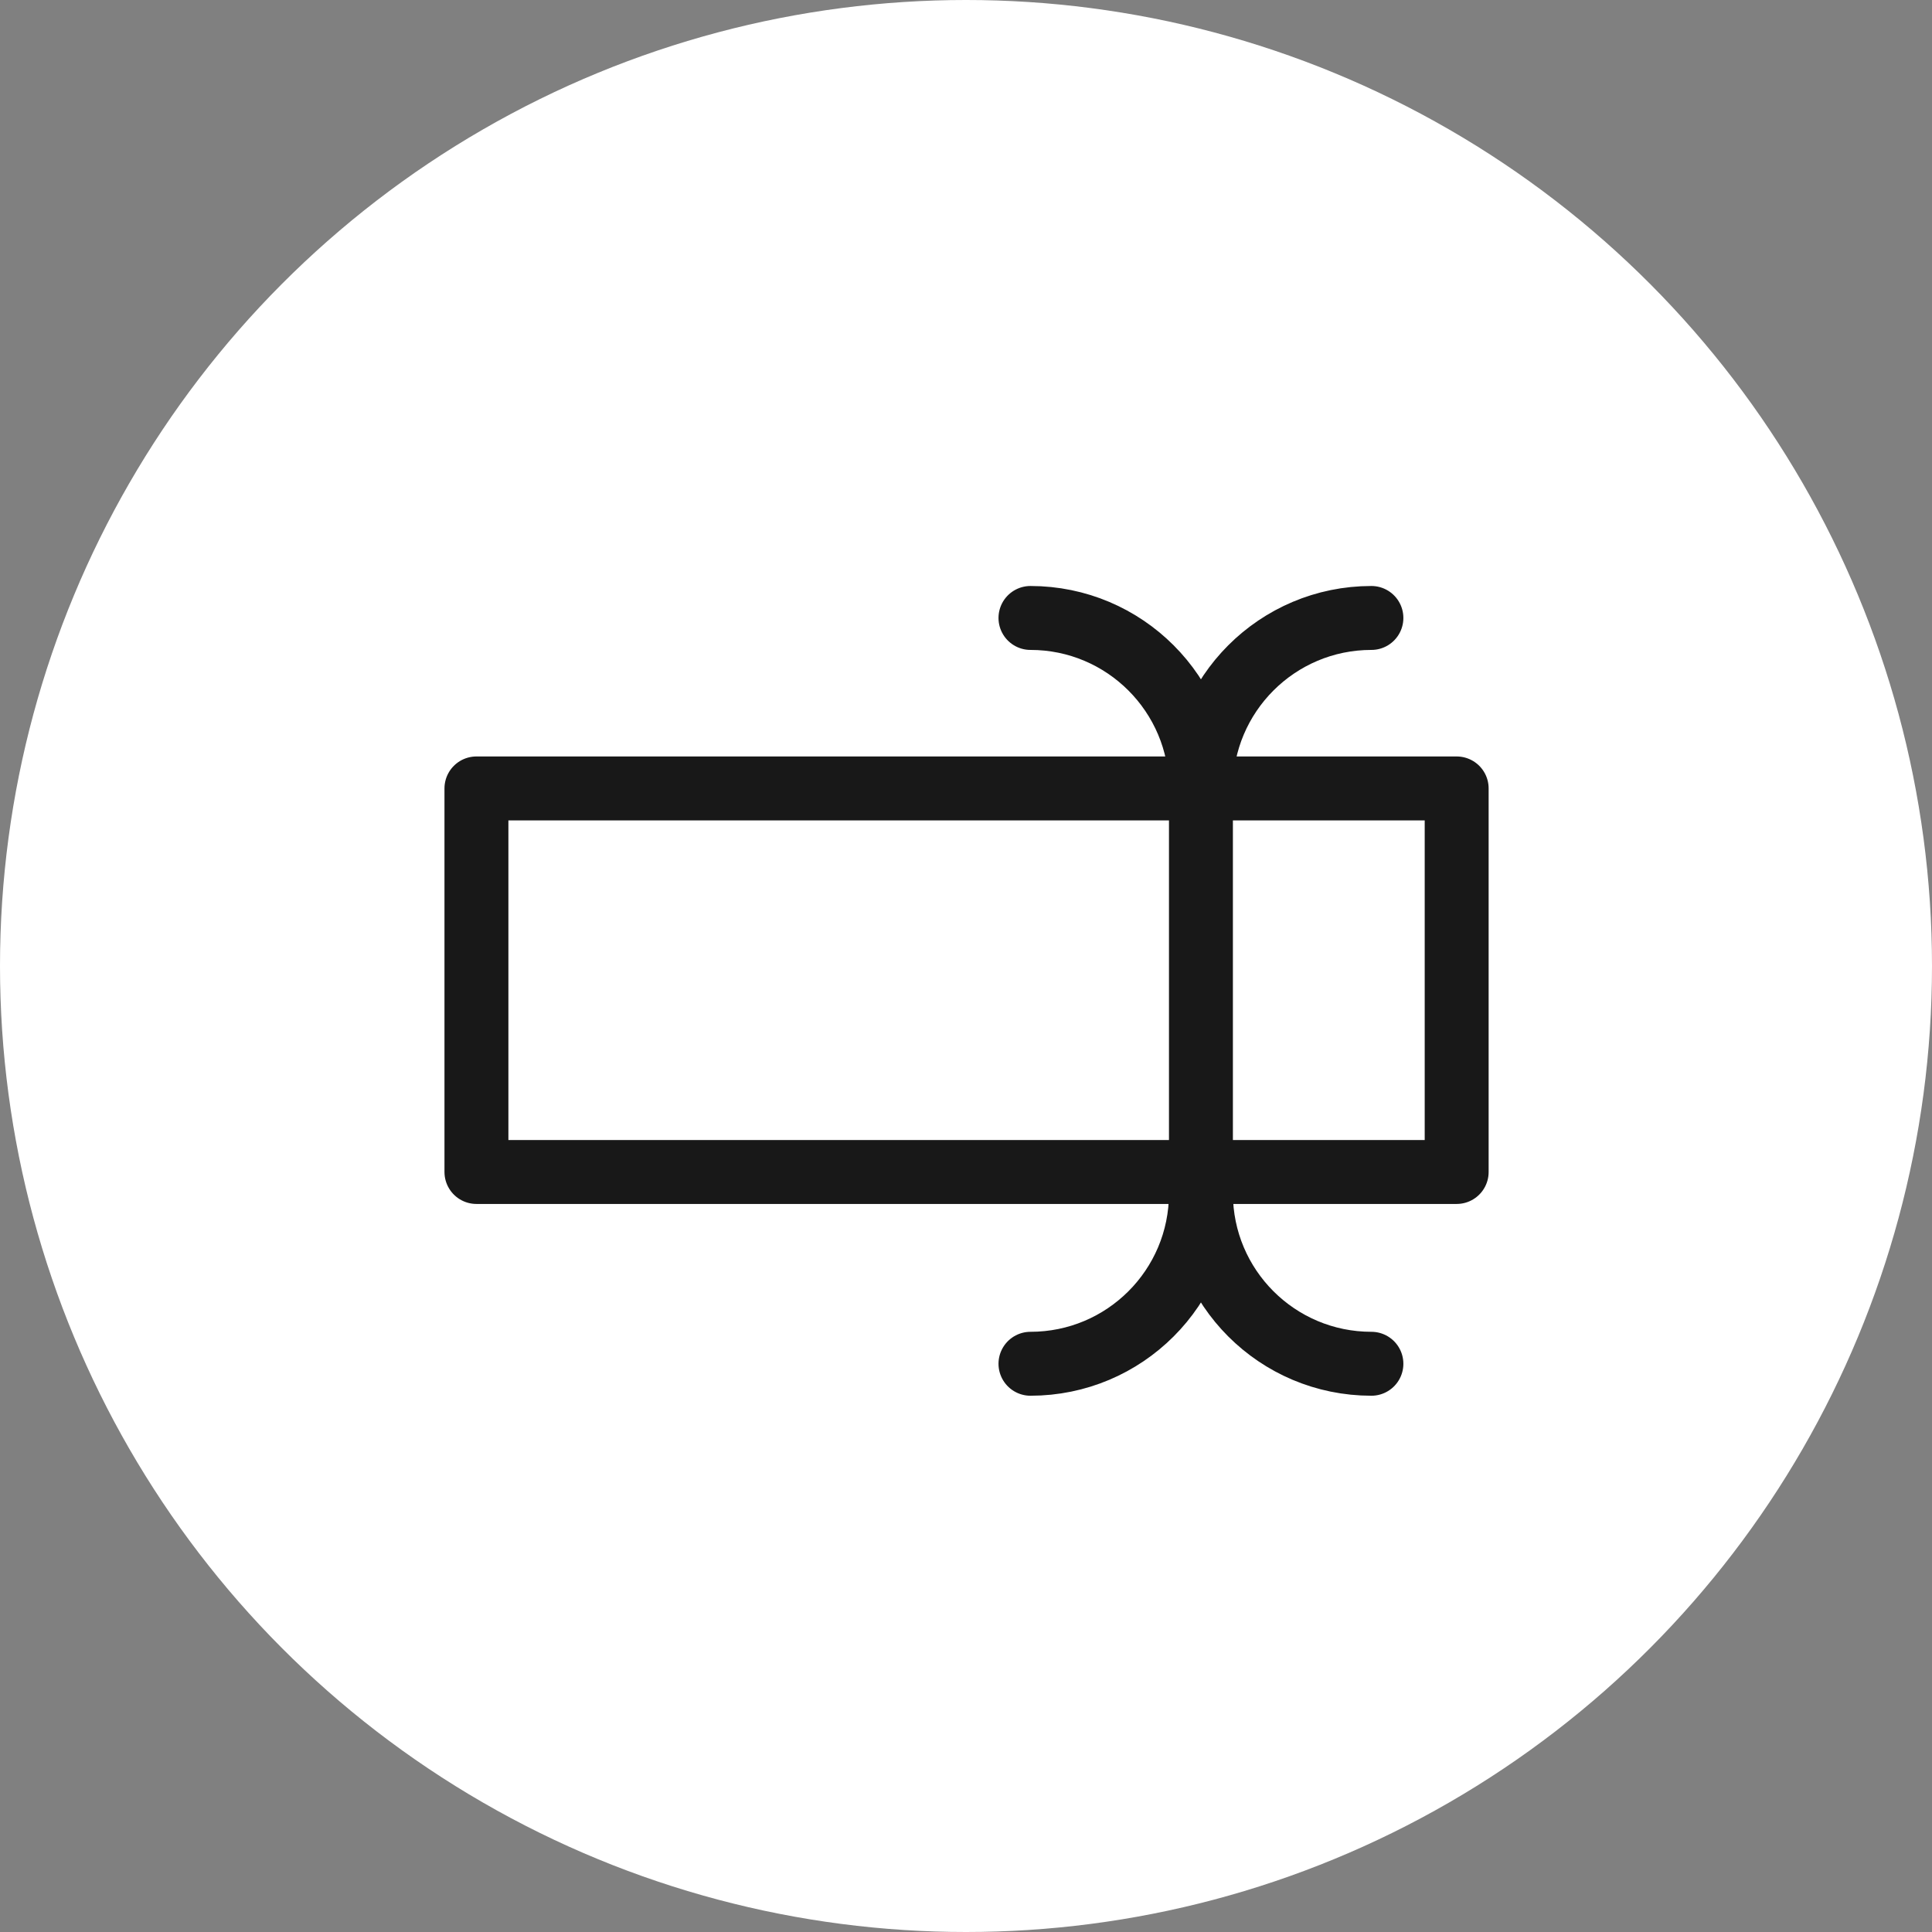 <?xml version="1.0" encoding="UTF-8"?>
<svg width="68px" height="68px" viewBox="0 0 68 68" version="1.1" xmlns="http://www.w3.org/2000/svg" xmlns:xlink="http://www.w3.org/1999/xlink">
    <rect x="0" y="0" width="68" height="68" fill="#808080" stroke="none"/>
    <!-- Generator: Sketch 50.2 (55047) - http://www.bohemiancoding.com/sketch -->
    <title>authors</title>
    <desc>Created with Sketch.</desc>
    <defs></defs>
    <g id="Graphic" stroke="none" stroke-width="1" fill="none" fill-rule="evenodd">
        <g id="authors">
            <circle id="Oval-2-Copy-2" fill="#FFFFFF" cx="34" cy="34" r="34"></circle>
            <g id="Group" transform="translate(16, 21)" stroke="#181818" stroke-linecap="round" stroke-linejoin="round" stroke-width="2.25">
                <path d="M26.269,6.75 L26.269,21" id="Stroke-3667"></path>
                <path d="M20.269,0.75 C23.583,0.75 26.269,3.437 26.269,6.75 C26.269,3.437 28.956,0.75 32.269,0.75" id="Stroke-3668"></path>
                <path d="M20.269,27 C23.583,27 26.269,24.318 26.269,21 C26.269,24.318 28.956,27 32.269,27" id="Stroke-3669"></path>
                <polygon id="Stroke-3670" points="35.27 20.25 0.769 20.25 0.769 6.75 35.27 6.75"></polygon>
            </g>
        </g>
    </g>
</svg>